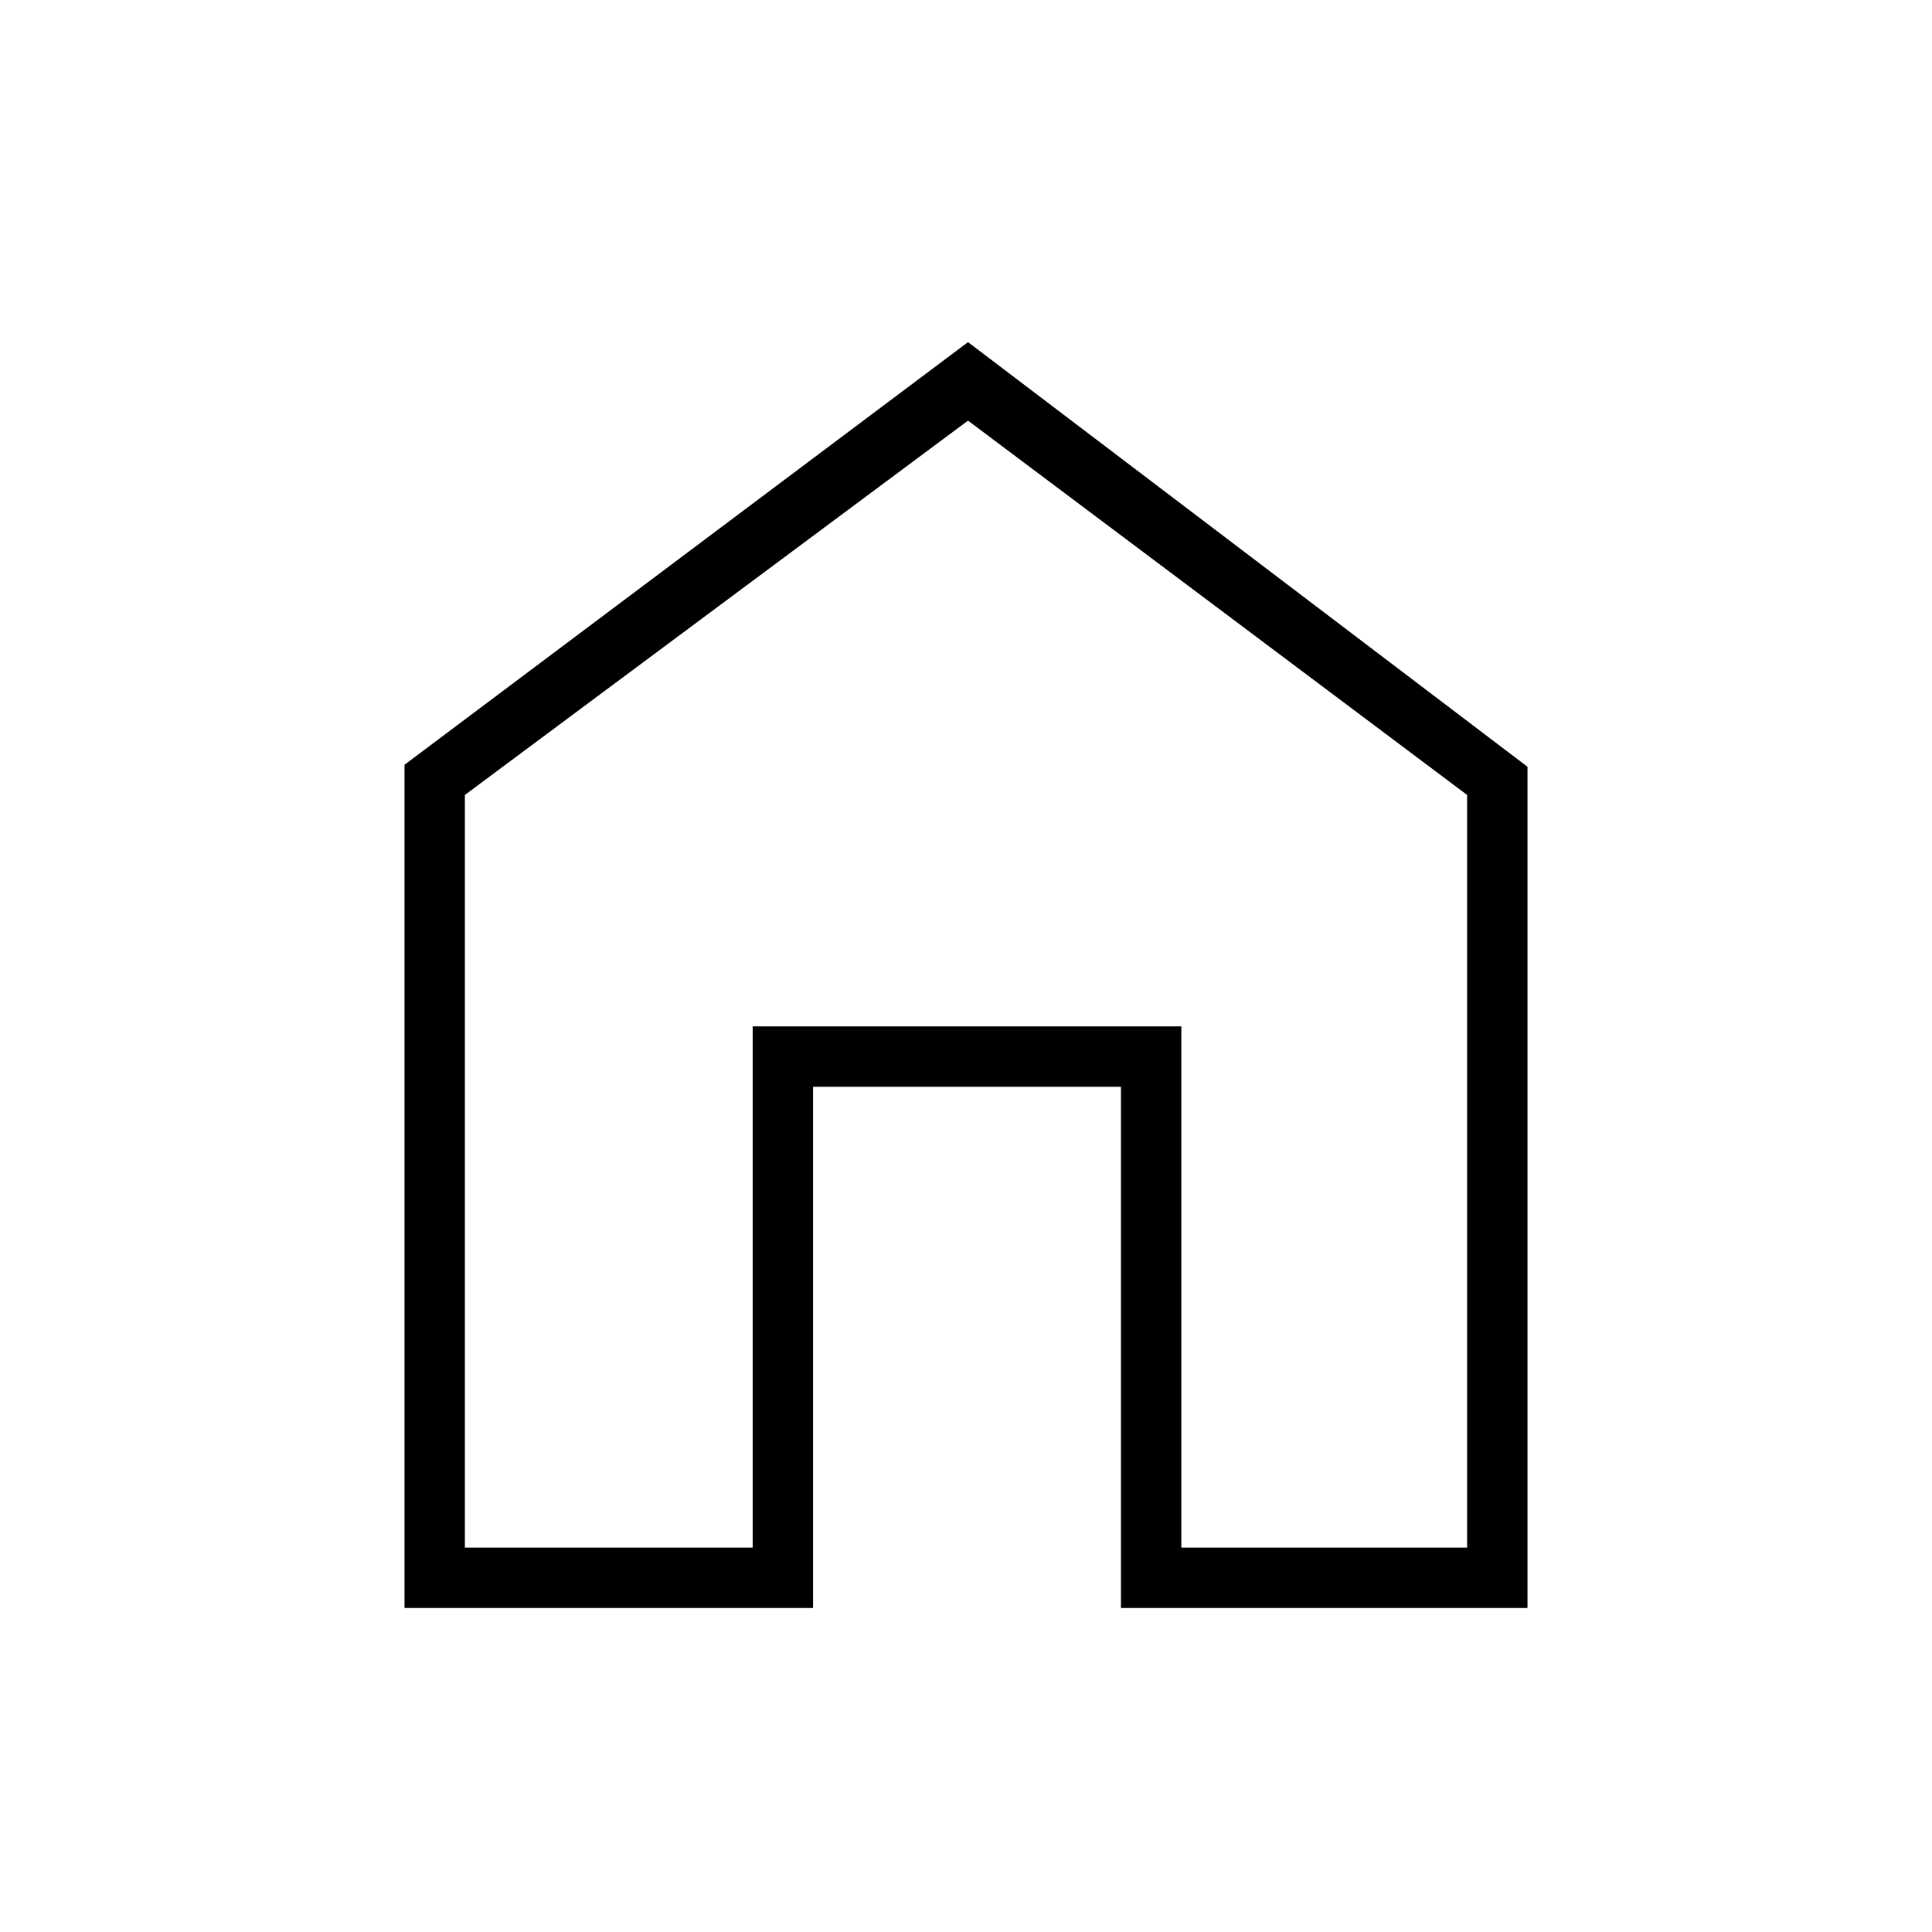 <svg xmlns="http://www.w3.org/2000/svg" height="48" width="48"><path d="M10.05 39.95V19l14-10.5 13.9 10.55v20.9h-10.1V27H20.2v12.95Zm1.5-1.5h7.15V25.5h10.65v12.95h7.1v-18.7l-12.4-9.3-12.5 9.3Zm12.45-14Z"/></svg>